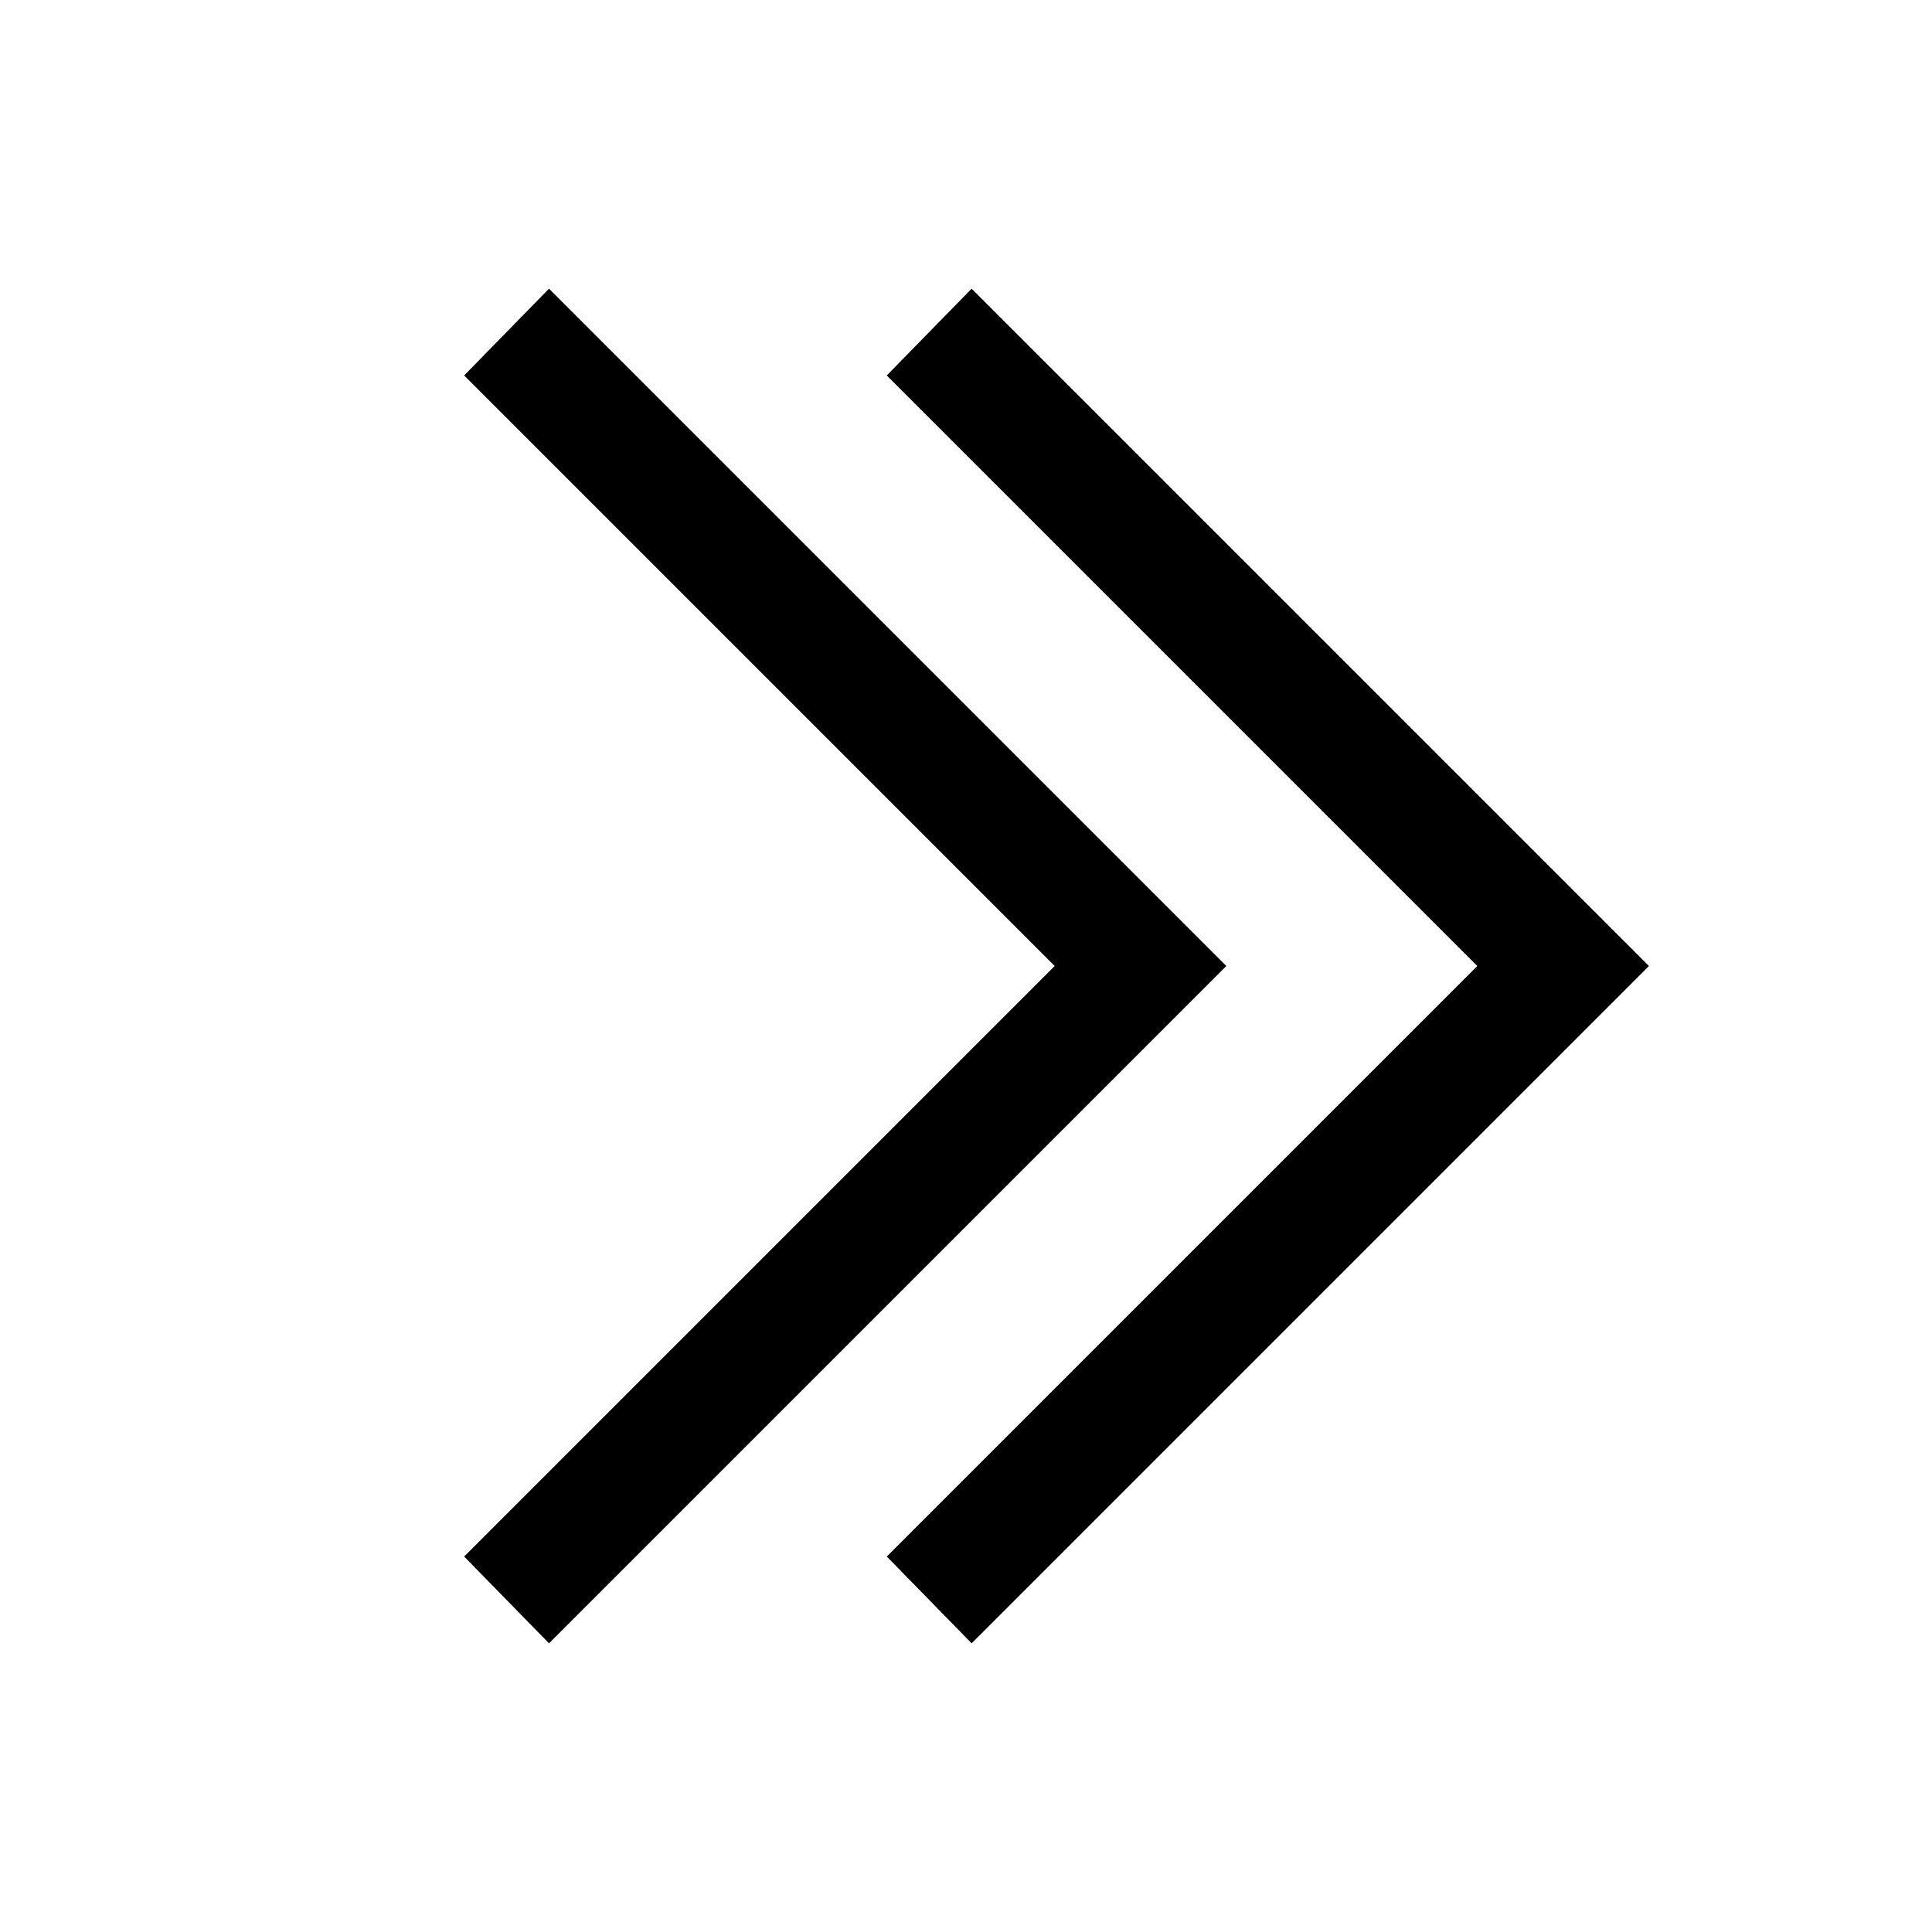 <svg width="24" height="24" viewBox="0 0 24 24" fill="none" xmlns="http://www.w3.org/2000/svg">
<path d="M6.82 3.586L5.766 4.664L13.102 12L5.766 19.336L6.82 20.414L15.234 12L6.82 3.586ZM12.07 3.586L11.016 4.664L18.352 12L11.016 19.336L12.07 20.414L20.484 12L12.07 3.586Z" fill="black"/>
</svg>

